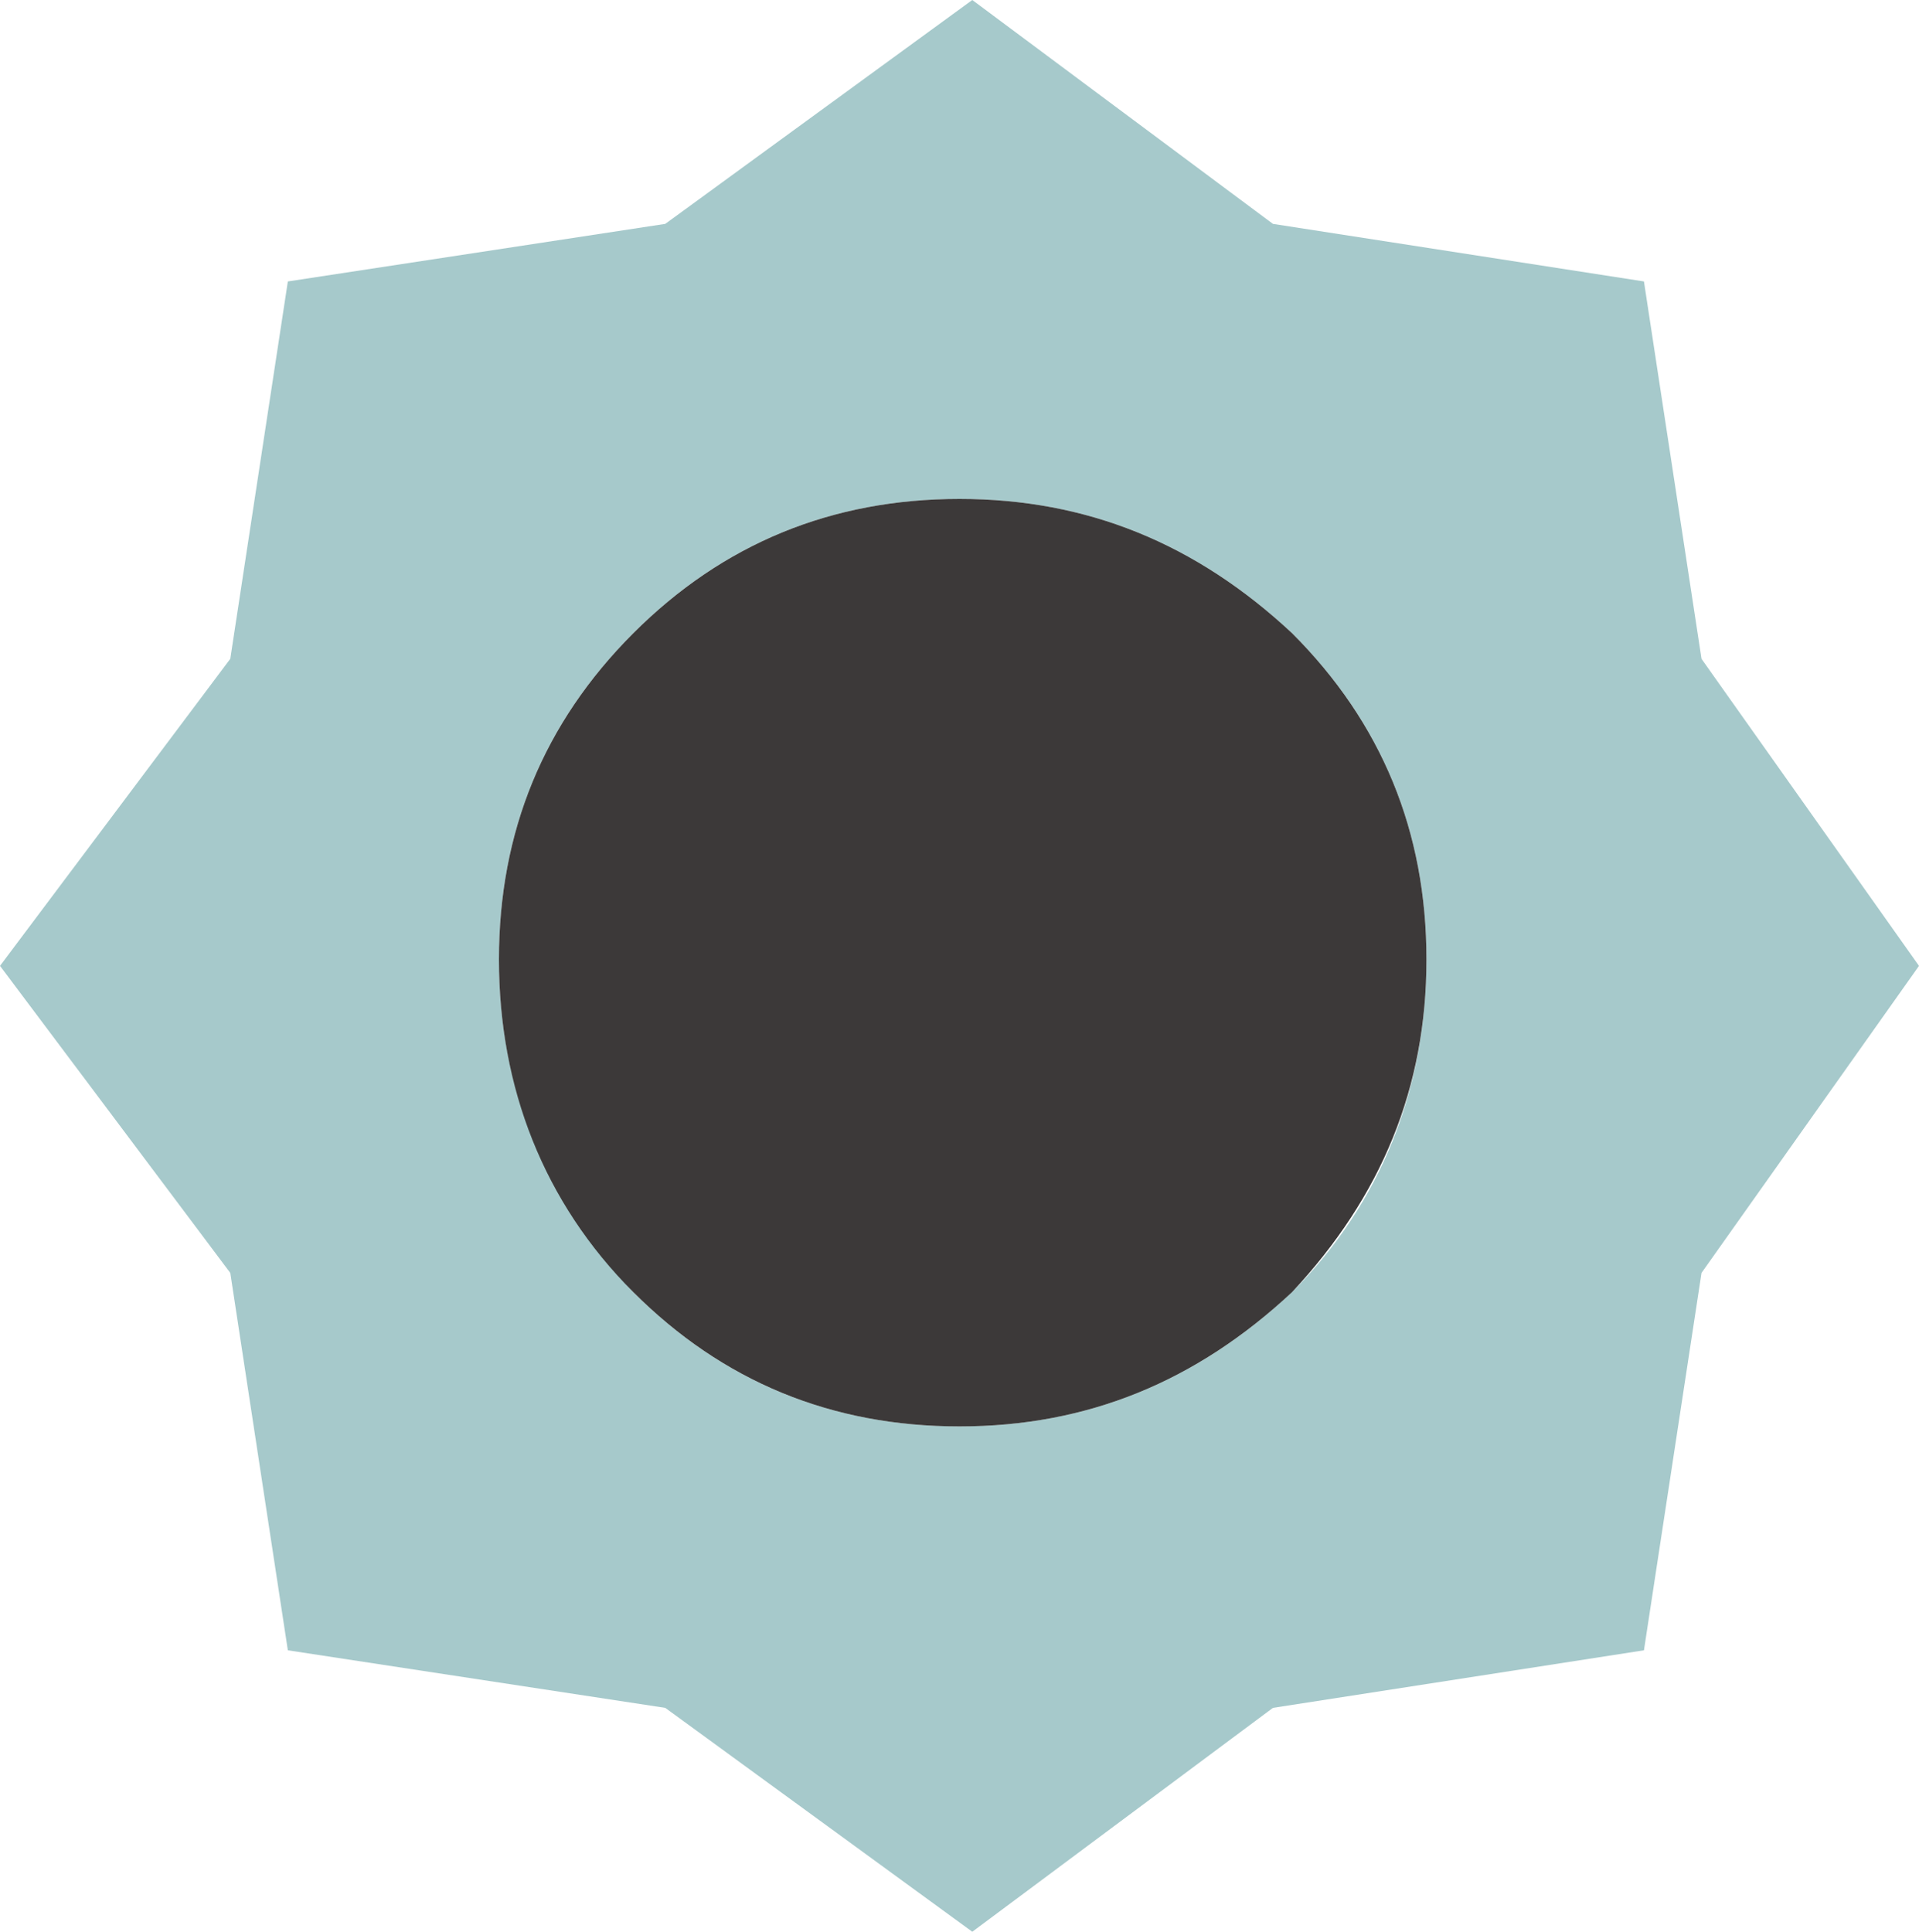 <?xml version="1.0" encoding="UTF-8"?><svg id="Calque_2" xmlns="http://www.w3.org/2000/svg" viewBox="0 0 30 30.2"><g id="Calque_1-2"><path d="M20.2,9.9c-1.5-1.4-3.2-2.1-5.2-2.1s-3.7.7-5.1,2.1-2.1,3.1-2.1,5.1.7,3.7,2.1,5.2c1.4,1.4,3.1,2.1,5.1,2.1s3.7-.7,5.2-2.1c1.4-1.4,2.1-3.2,2.1-5.2s-.7-3.7-2.1-5.1M26.6,10.3l3.4,4.8-3.4,4.8-.9,5.9-5.8.9-4.7,3.5-4.8-3.5-5.9-.9-.9-5.9L0,15.1l3.6-4.8.9-5.9,5.9-.9L15.2,0l4.7,3.5,5.8.9.9,5.9" fill="#a6c9cb"/><path d="M20.2,9.9c1.4,1.4,2.1,3.1,2.1,5.1s-.7,3.7-2.1,5.2c-1.5,1.4-3.2,2.1-5.2,2.1s-3.7-.7-5.1-2.1c-1.4-1.4-2.1-3.2-2.1-5.2s.7-3.7,2.1-5.1,3.1-2.1,5.1-2.1,3.7.7,5.2,2.1" fill="#3c3939"/></g></svg>